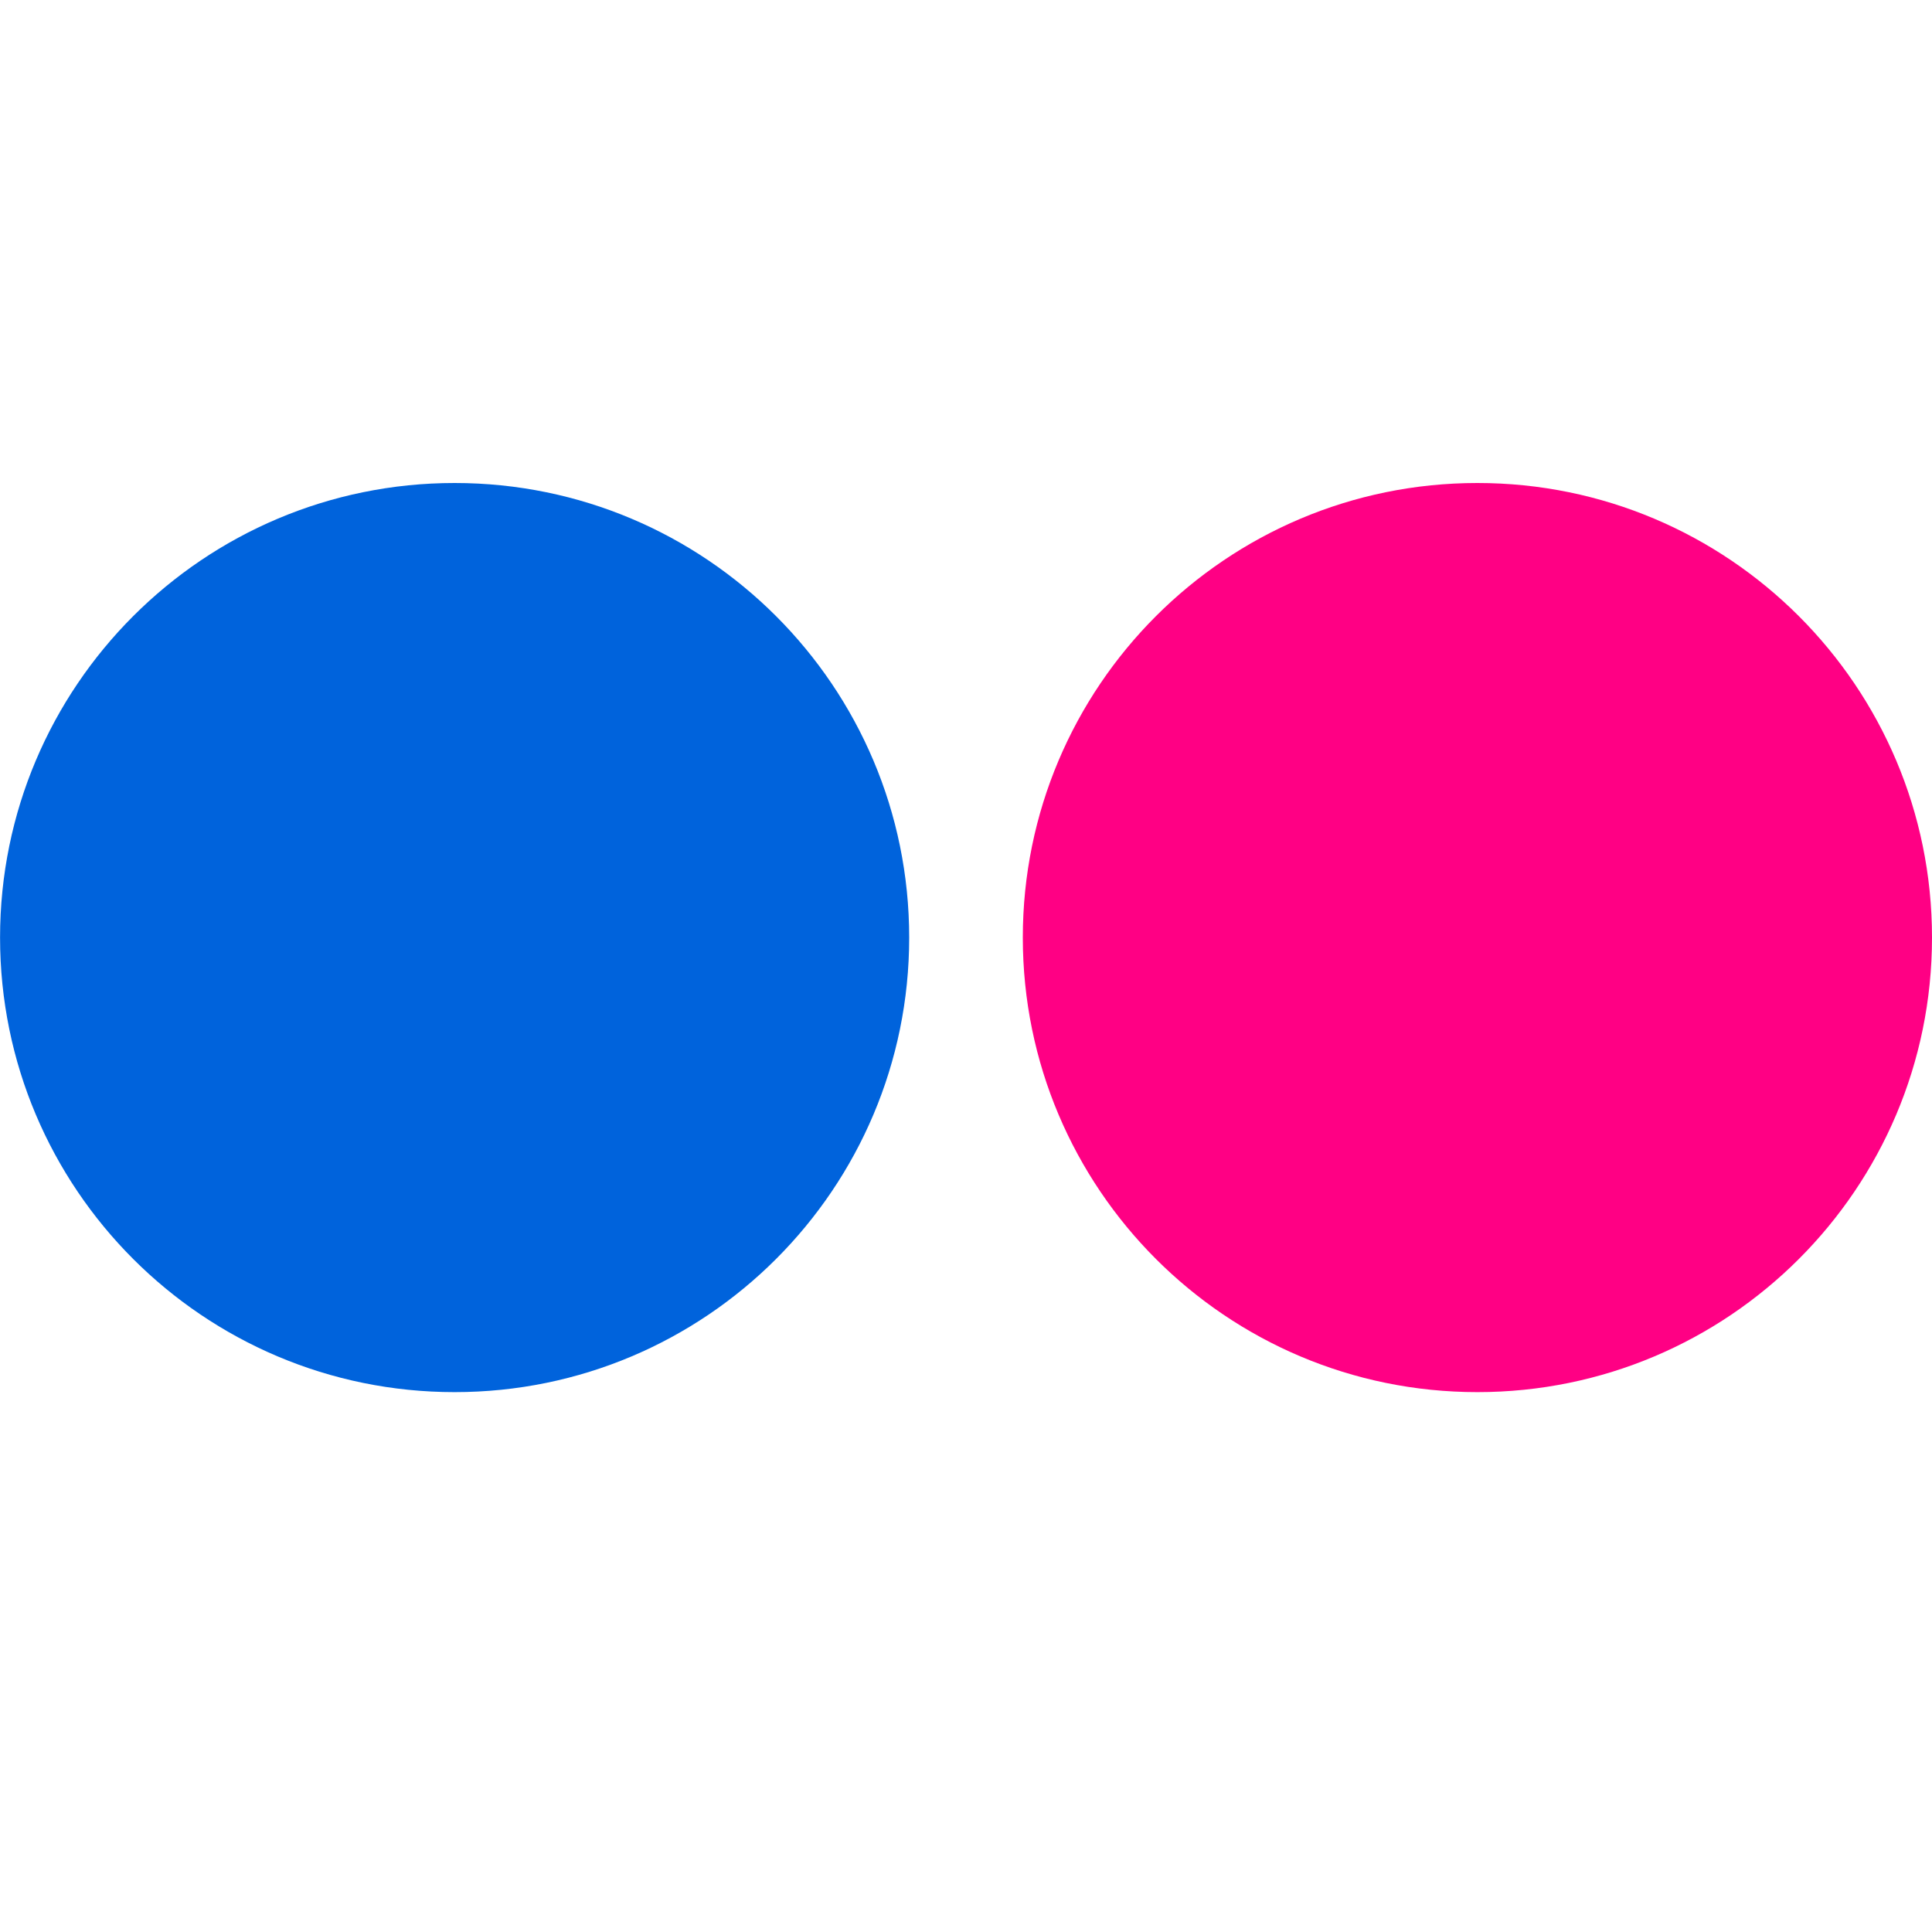 <?xml version="1.0" encoding="UTF-8" standalone="no"?>
<svg
   xmlns:dc="http://purl.org/dc/elements/1.1/"
   xmlns:cc="http://creativecommons.org/ns#"
   xmlns:rdf="http://www.w3.org/1999/02/22-rdf-syntax-ns#"
   xmlns:svg="http://www.w3.org/2000/svg"
   xmlns="http://www.w3.org/2000/svg"
   xmlns:sodipodi="http://sodipodi.sourceforge.net/DTD/sodipodi-0.dtd"
   xmlns:inkscape="http://www.inkscape.org/namespaces/inkscape"
   version="1.1"
   data-icon="social"
   width="128"
   height="128"
   class="iconic iconic-social"
   viewBox="0 0 128 128"
   id="svg2"
   inkscape:version="0.91 r13725"
   sodipodi:docname="flickr.svg">
  <defs
     id="defs18" />
  <sodipodi:namedview
     pagecolor="#ffffff"
     bordercolor="#666666"
     borderopacity="1"
     objecttolerance="10"
     gridtolerance="10"
     guidetolerance="10"
     inkscape:pageopacity="0"
     inkscape:pageshadow="2"
     inkscape:window-width="1227"
     inkscape:window-height="588"
     id="namedview16"
     showgrid="false"
     inkscape:zoom="1.84375"
     inkscape:cx="-12.745763"
     inkscape:cy="68.610169"
     inkscape:window-x="0"
     inkscape:window-y="0"
     inkscape:window-maximized="0"
     inkscape:current-layer="svg2" />
  <g
     id="g4">
    <title
       id="title6">Social</title>
  </g>
  <path
     d="M 128,62.116 C 128,78.752 114.516,92.232 97.88,92.232 81.244,92.232 67.764,78.748 67.764,62.116 67.764,45.48 81.248,32 97.88,32 114.516,32 128,45.484 128,62.116"
     class="iconic-social-flickr-circle iconic-social-flickr-circle-right iconic-property-fill"
     id="path12"
     inkscape:connector-curvature="0"
     style="fill:#ff0084;fill-opacity:1" />
  <path
     d="M 60.236,62.116 C 60.236,78.752 46.752,92.232 30.12,92.232 13.484,92.232 0.004,78.748 0.004,62.116 0.004,45.48 13.488,32 30.12,32 46.756,32 60.236,45.484 60.236,62.116"
     class="iconic-social-flickr-circle iconic-social-flickr-circle-left iconic-property-fill"
     id="path14"
     inkscape:connector-curvature="0"
     style="fill:#0063dc;fill-opacity:1" />
</svg>
